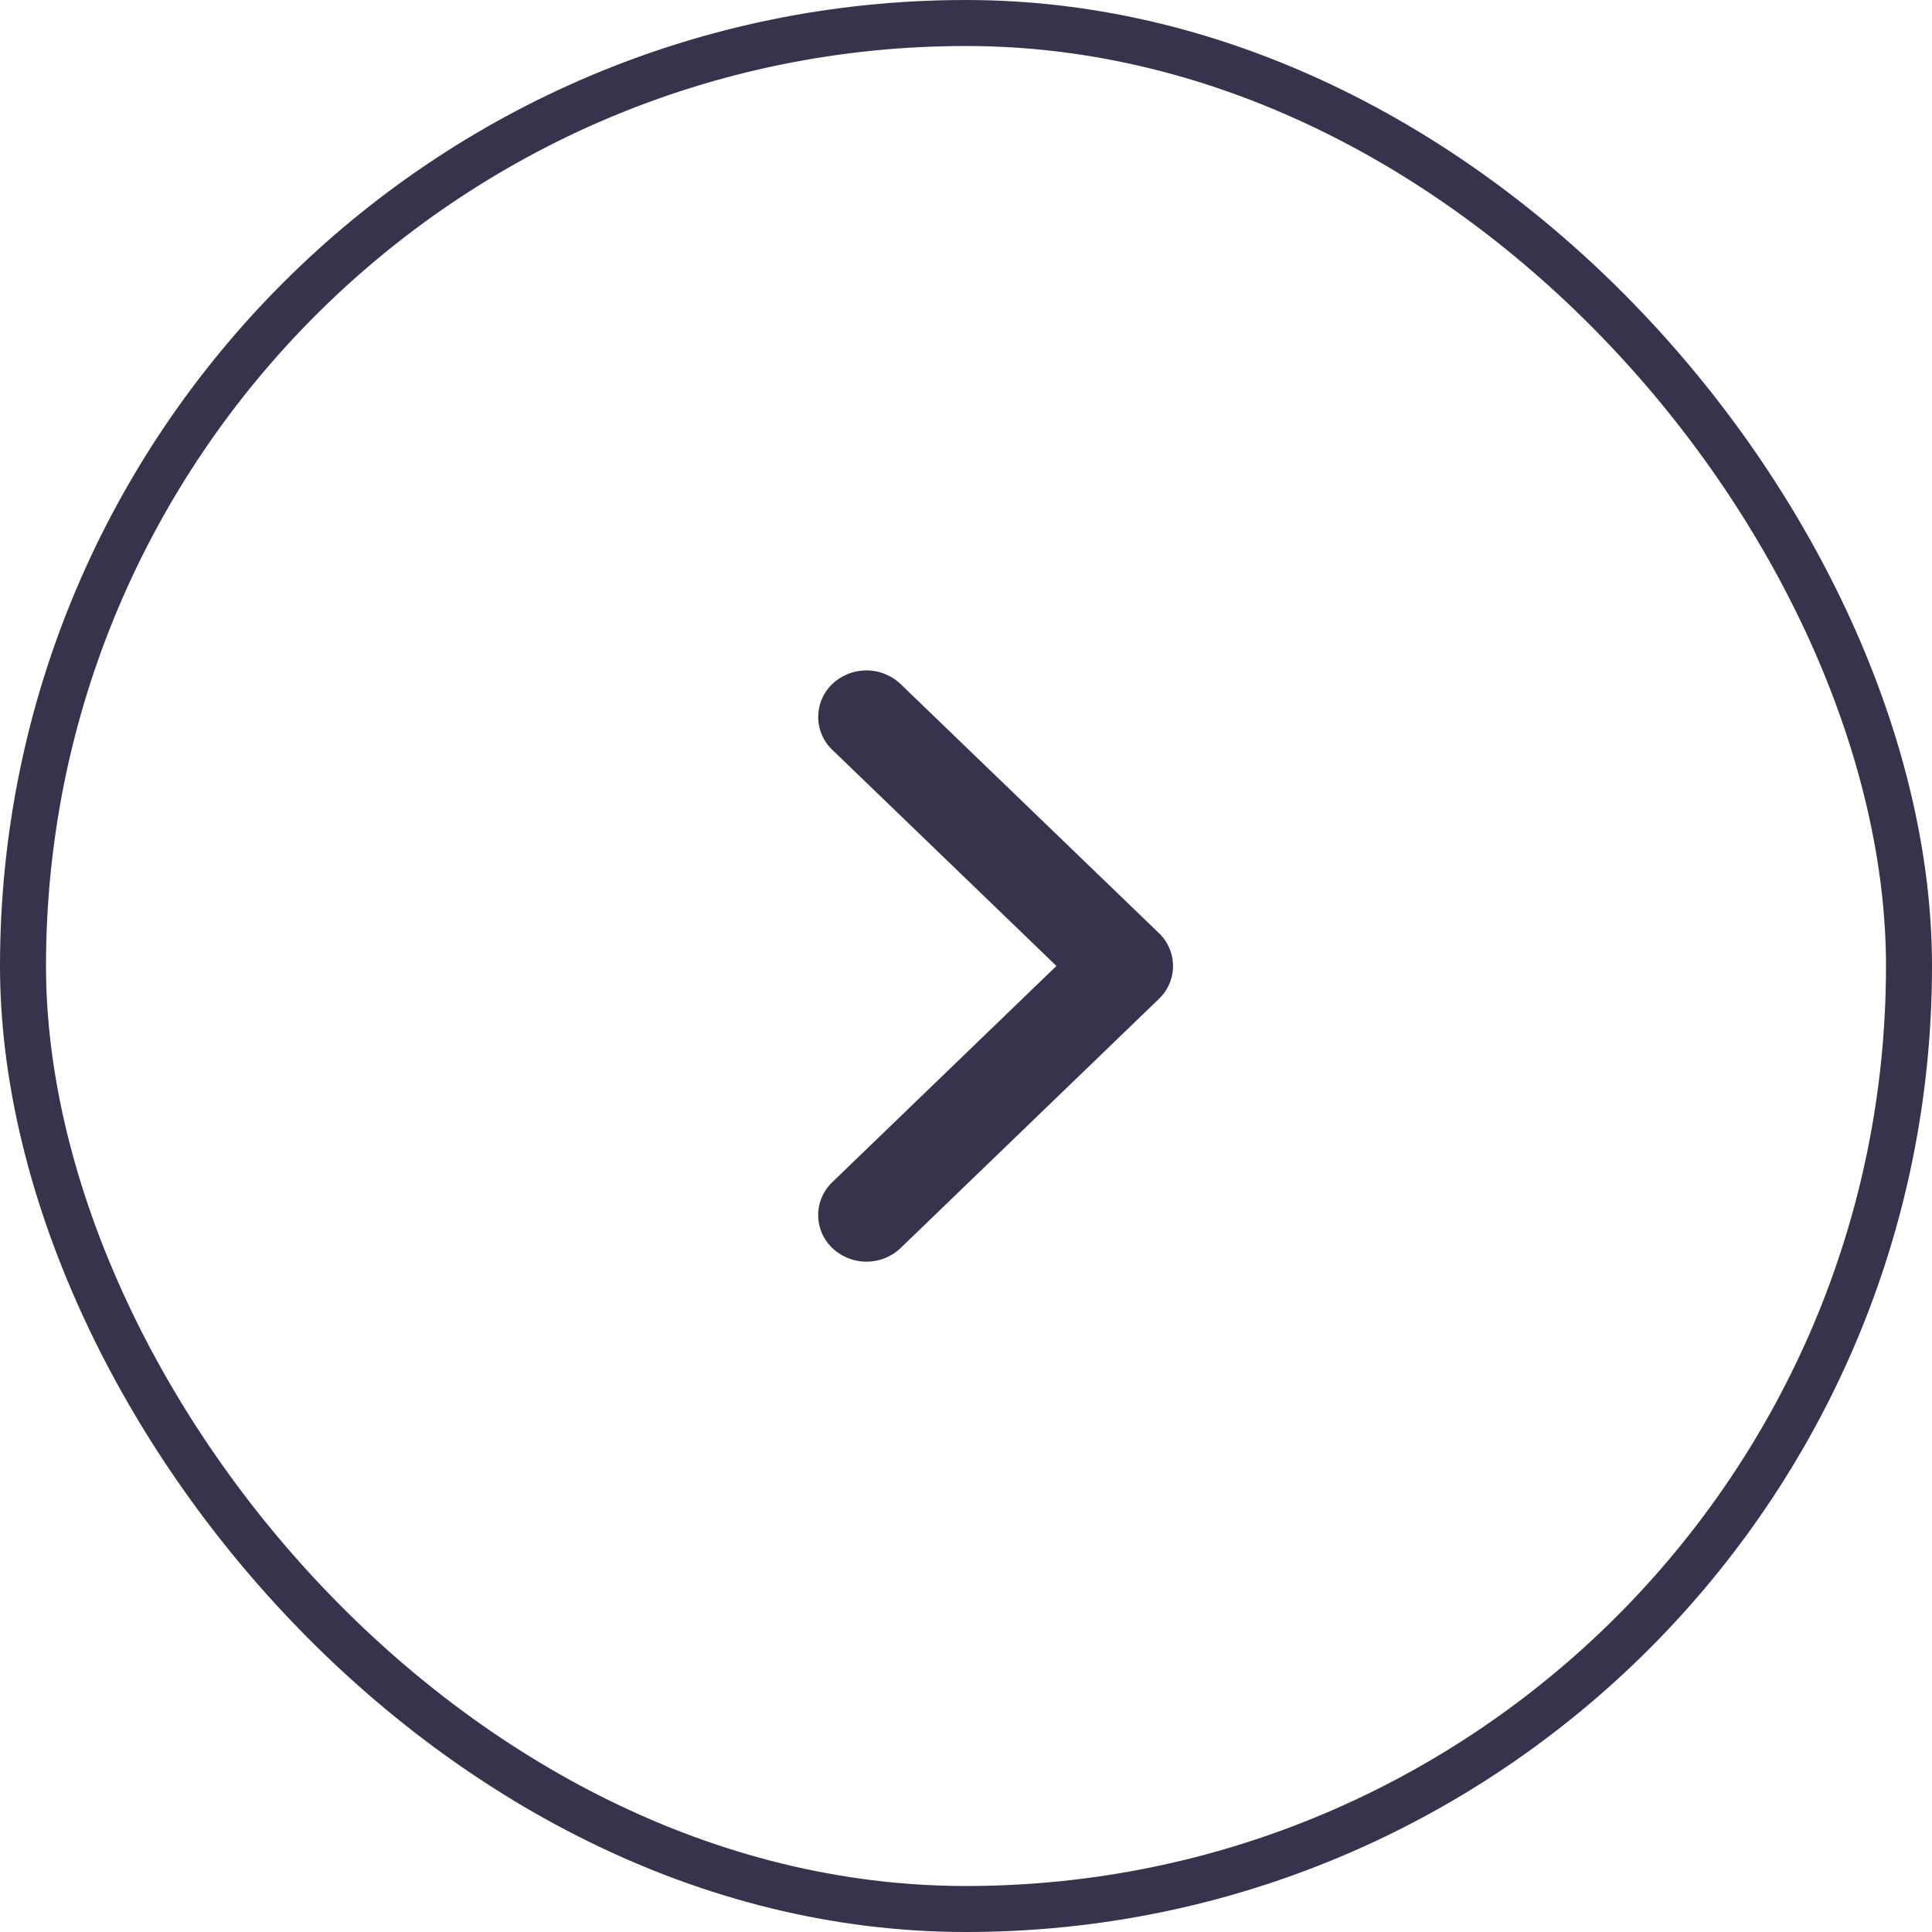 <svg xmlns="http://www.w3.org/2000/svg" width="42" height="42" viewBox="0 0 42 42">
  <g id="Group_207" data-name="Group 207" transform="translate(-843 -725)">
    <rect id="Base" width="42" height="42" rx="21" transform="translate(843 725)" fill="none"/>
    <g id="Base-2" data-name="Base" transform="translate(843 725)" fill="none" stroke="#37334d" stroke-width="1">
      <rect width="42" height="42" rx="21" stroke="none"/>
      <rect x="0.5" y="0.5" width="41" height="41" rx="20.5" fill="none"/>
    </g>
    <path id="Arrow" d="M1.793,12.56a1.078,1.078,0,0,1-1.485,0,.988.988,0,0,1,0-1.432l4.872-4.7L.307,1.729A.988.988,0,0,1,.307.3,1.078,1.078,0,0,1,1.793.3L7.407,5.713a.988.988,0,0,1,0,1.432Z" transform="translate(860.786 739.571)" fill="#37334d"/>
  </g>
</svg>
